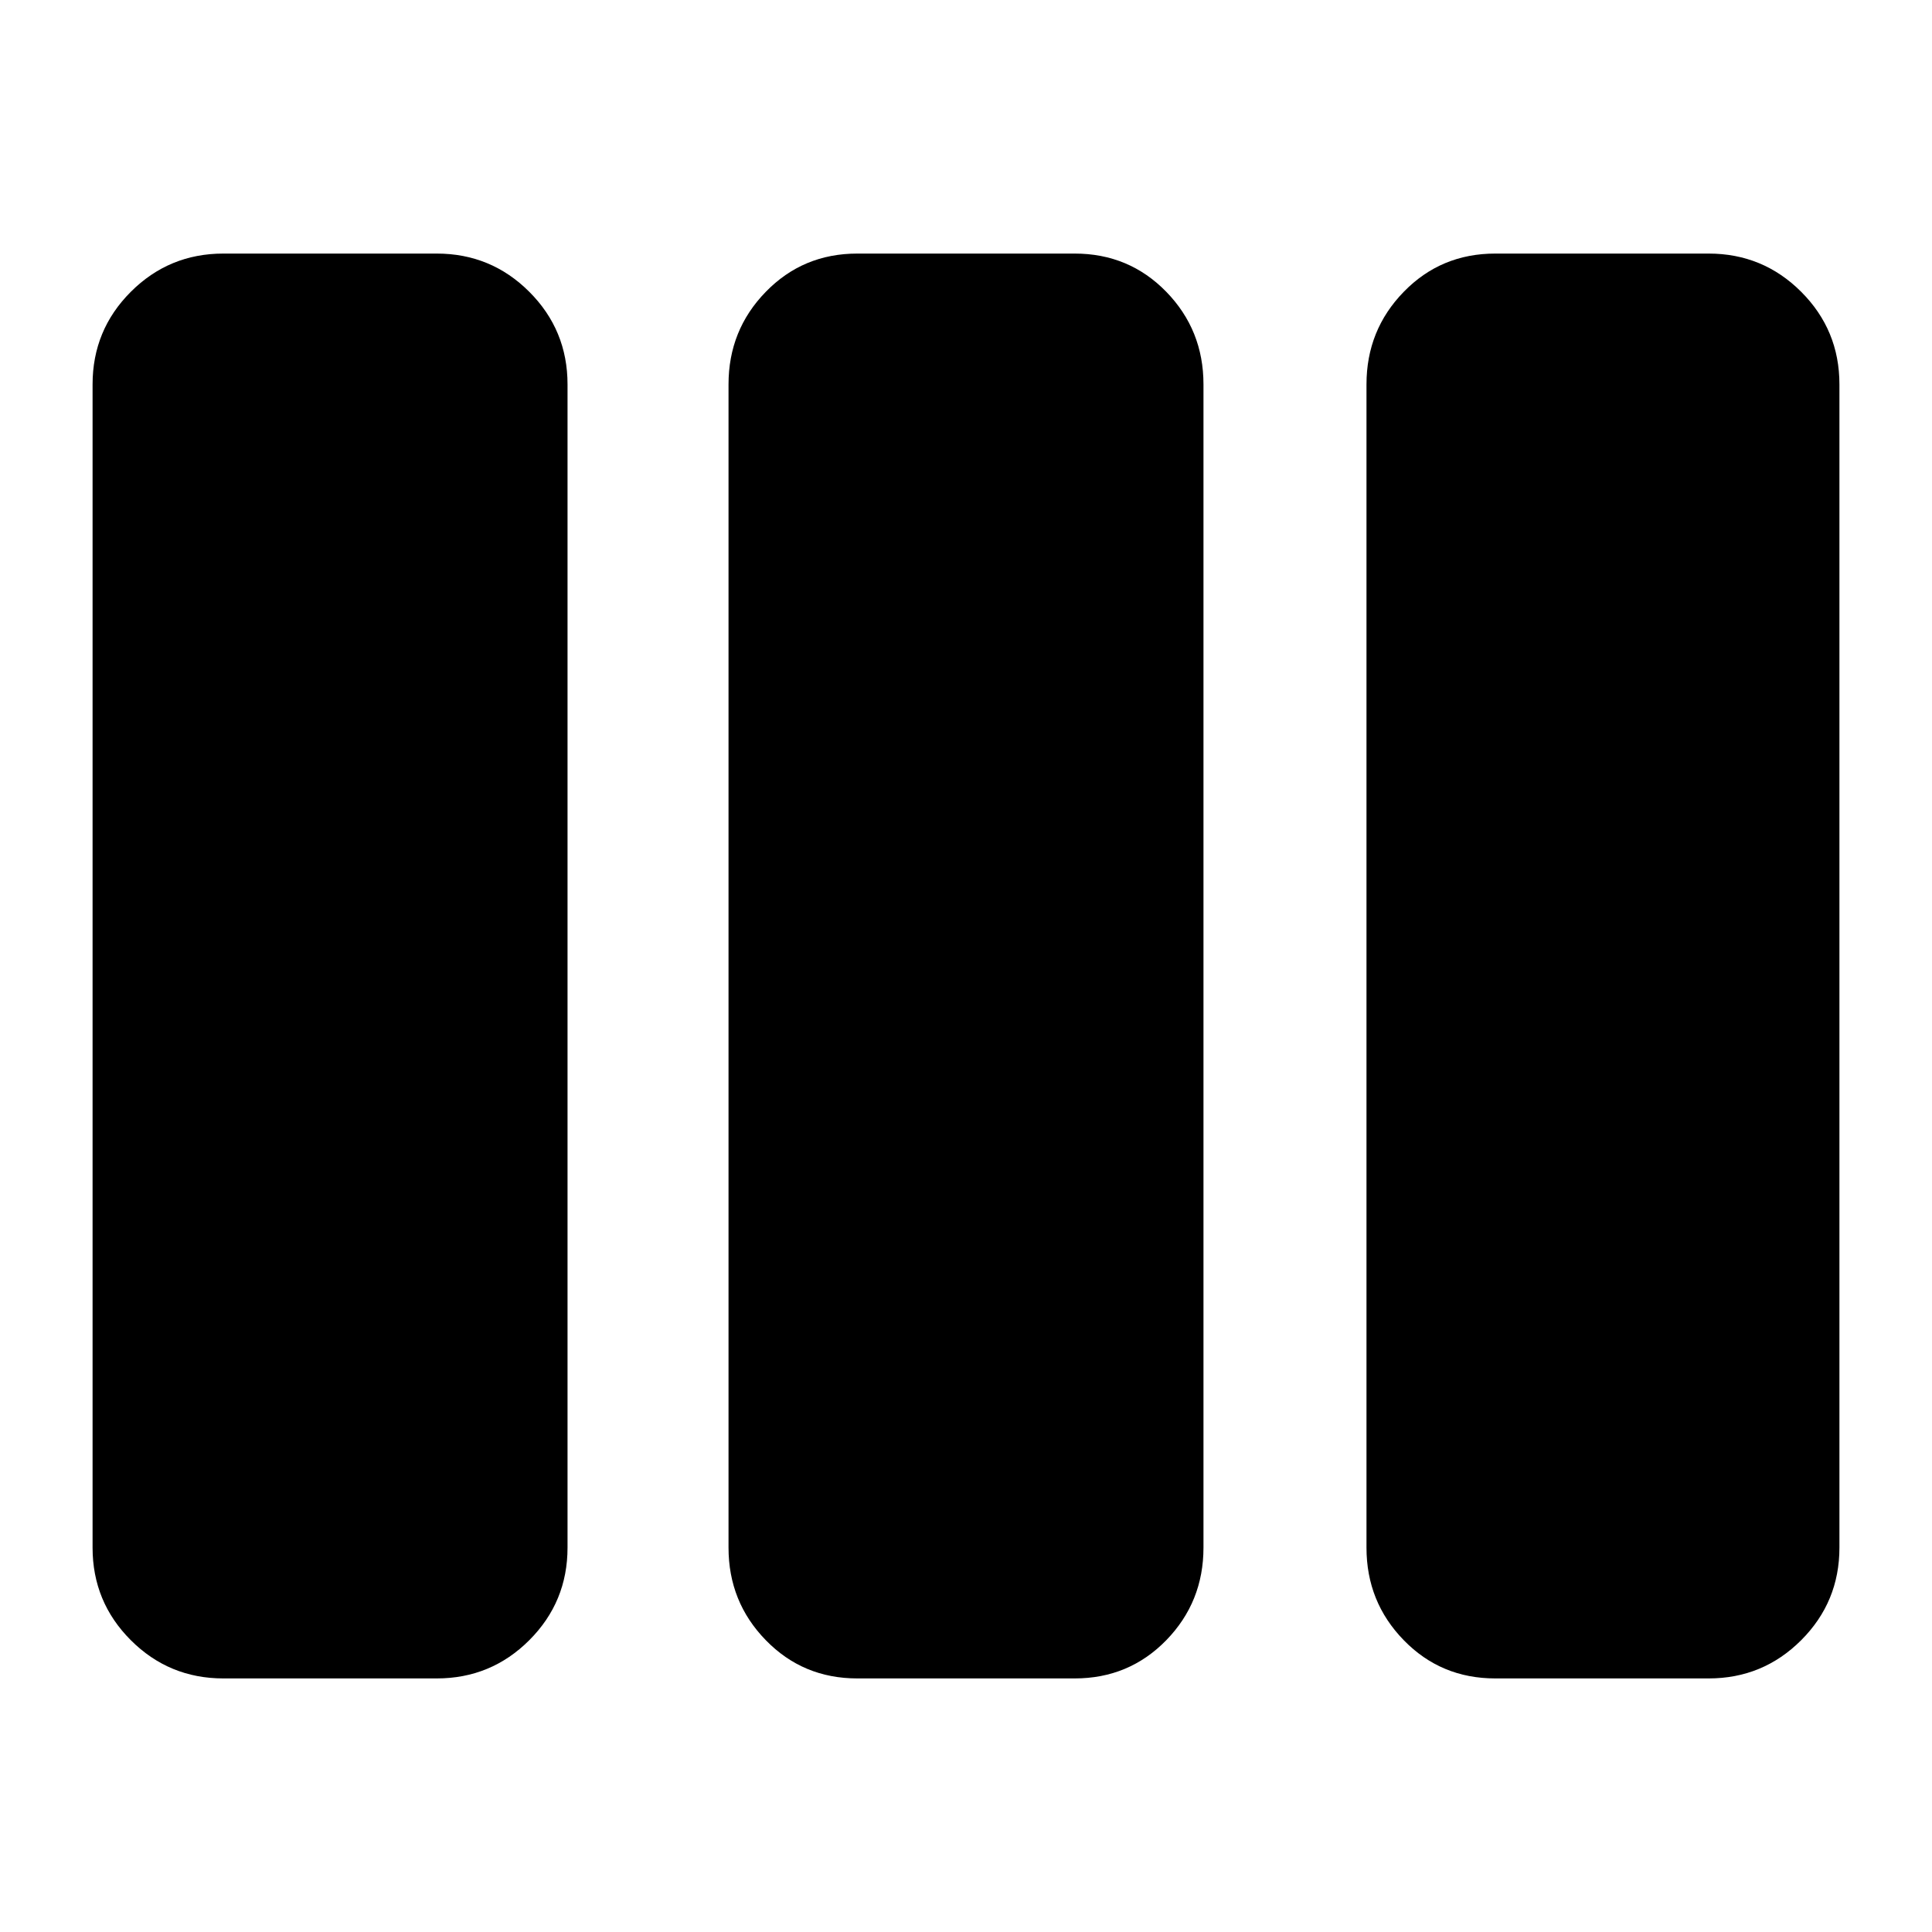 <svg xmlns="http://www.w3.org/2000/svg" height="24" width="24"><path d="M2.775 20.85q-.675 0-1.15-.475-.475-.475-.475-1.15V4.775q0-.675.475-1.15.475-.475 1.15-.475h2.65q.675 0 1.15.475.475.475.475 1.15v14.45q0 .675-.475 1.15-.475.475-1.15.475Zm7.875 0q-.675 0-1.137-.475-.463-.475-.463-1.15V4.775q0-.675.463-1.15.462-.475 1.137-.475h2.7q.675 0 1.138.475.462.475.462 1.15v14.45q0 .675-.462 1.15-.463.475-1.138.475Zm7.925 0q-.675 0-1.137-.475-.463-.475-.463-1.15V4.775q0-.675.463-1.15.462-.475 1.137-.475h2.65q.675 0 1.15.475.475.475.475 1.15v14.45q0 .675-.475 1.15-.475.475-1.15.475Z"/></svg>